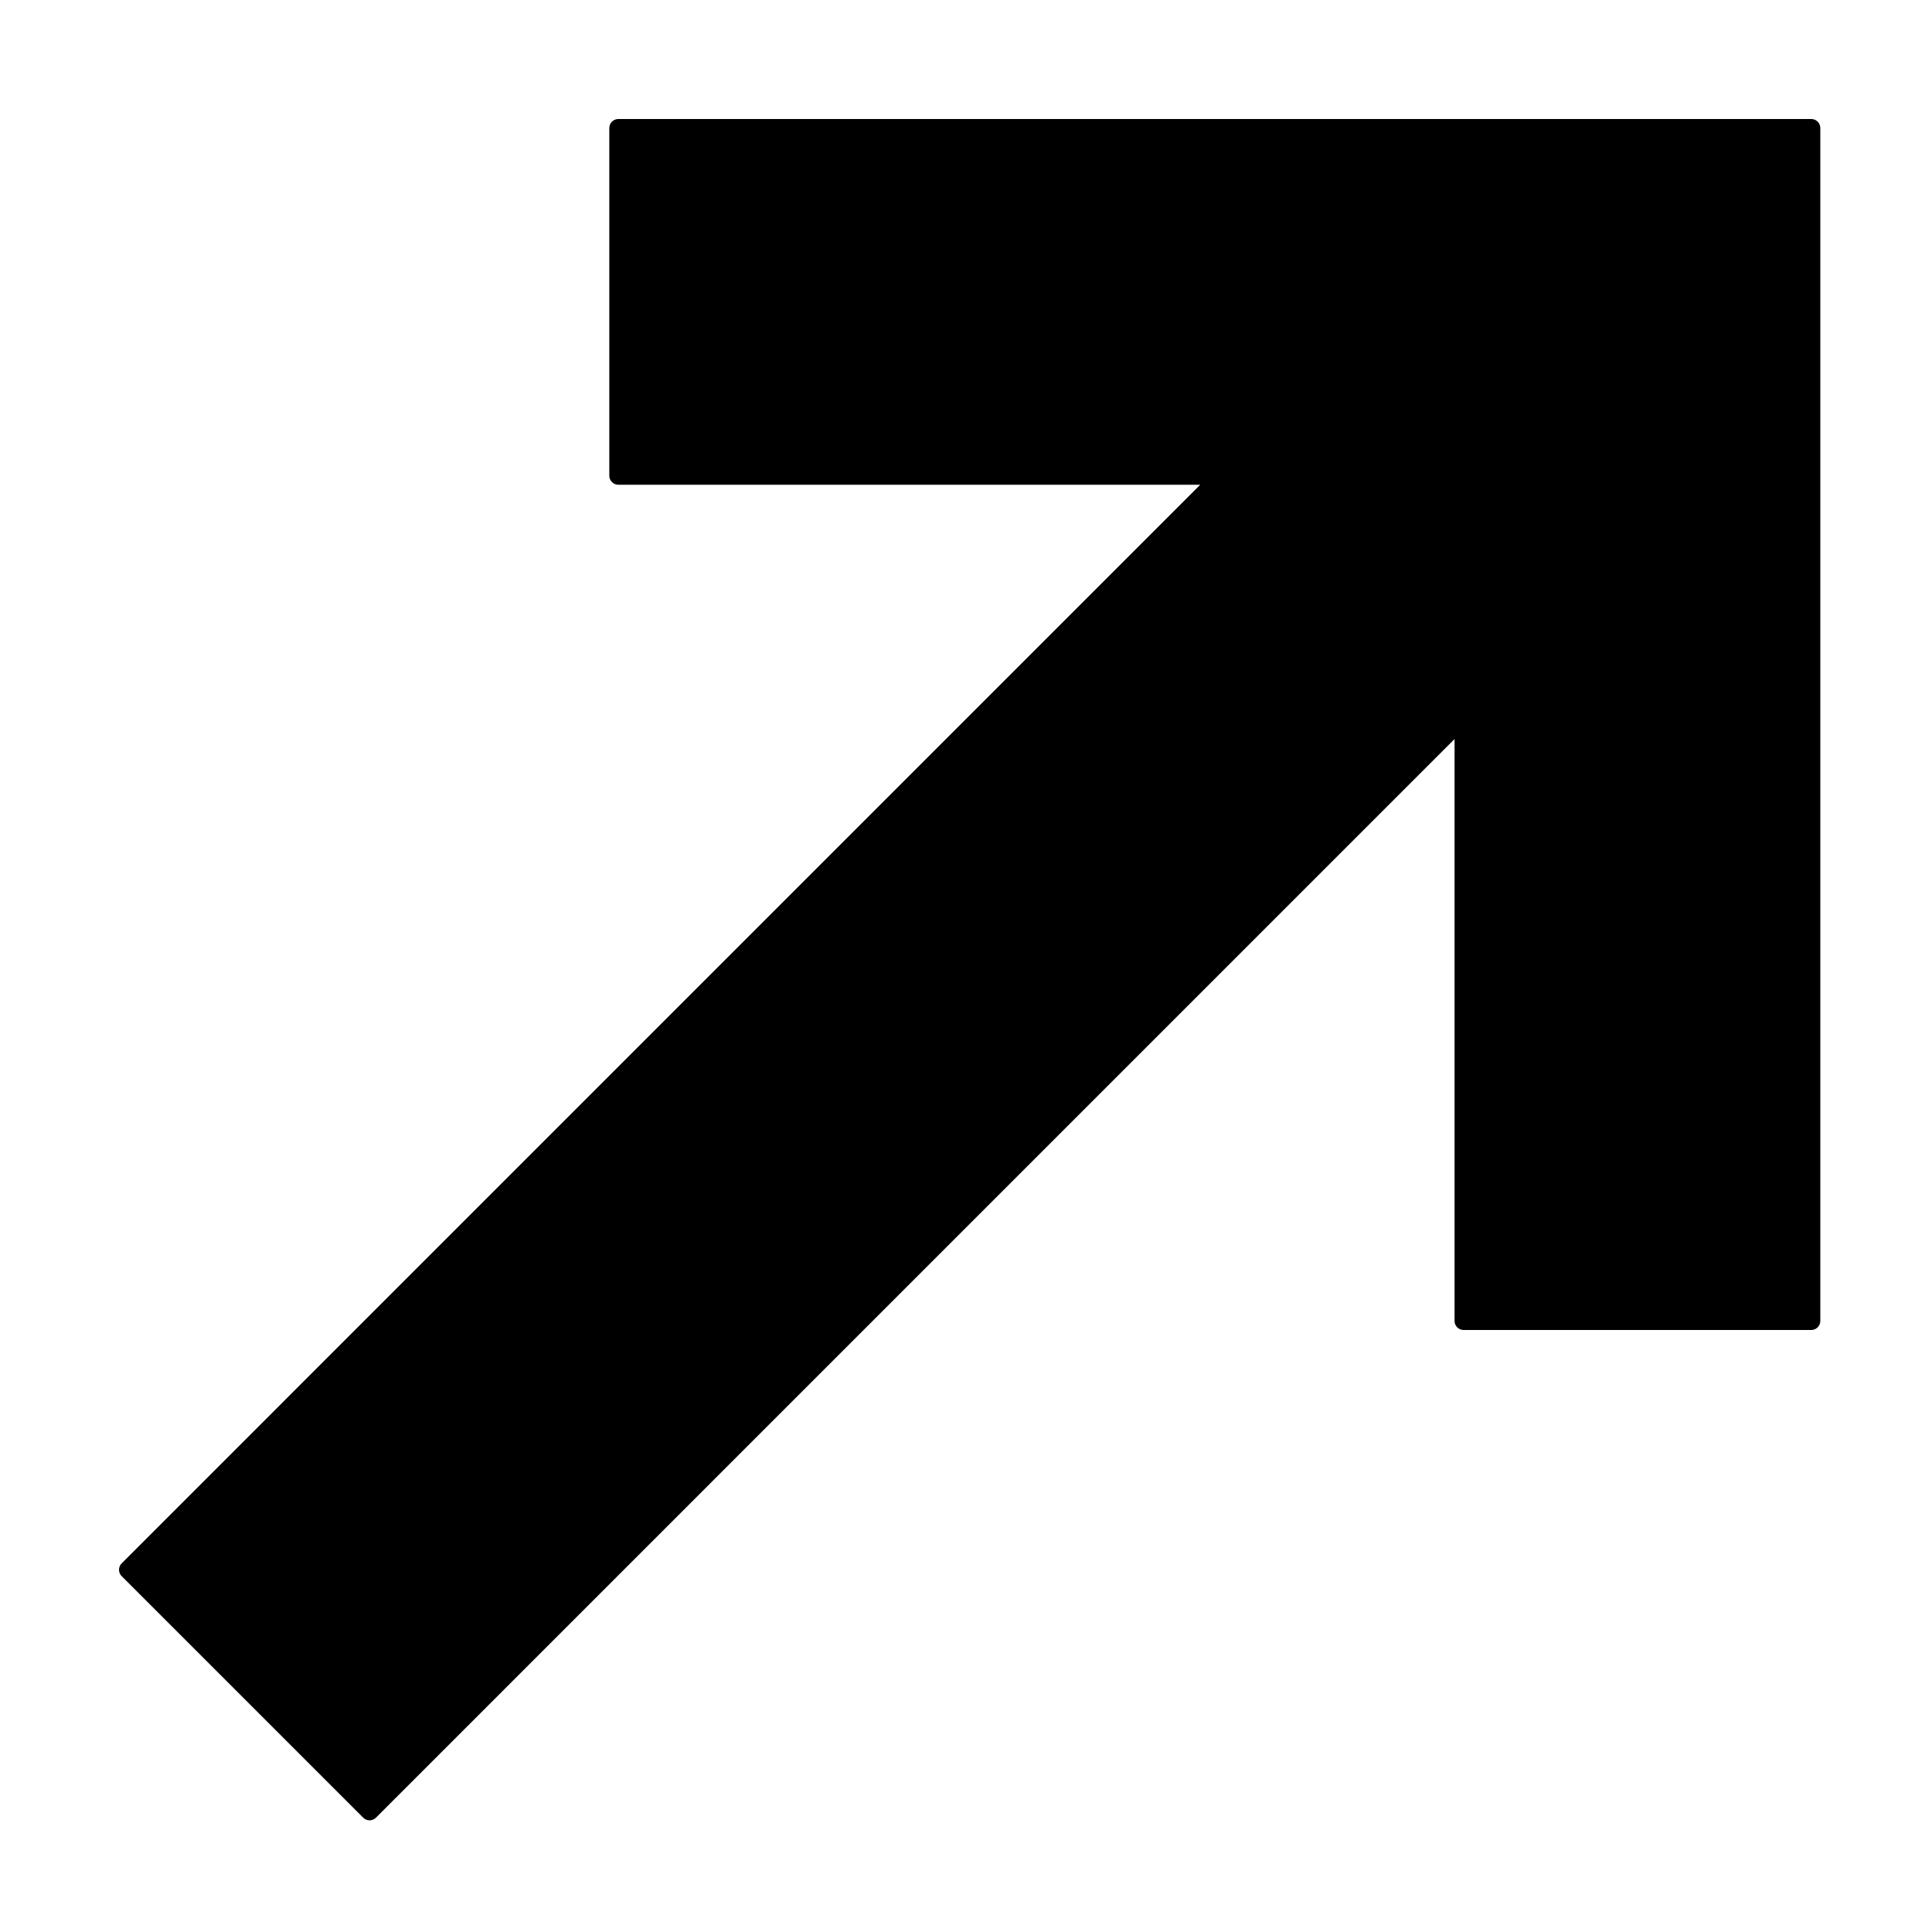 <svg xmlns="http://www.w3.org/2000/svg" id="svg2" width="48" height="48" version="1.1" viewBox="0 0 48 48">
    <path id="path3" d="M45 3.182v29.636h-8.637v-15L9.182 45l-6-6 27.181-27.182h-15V3.182Z" style="fill:#000;stroke:#000;stroke-width:.45;stroke-linecap:round;stroke-linejoin:round;-inkscape-stroke:none;paint-order:markers fill stroke"/>
</svg>
